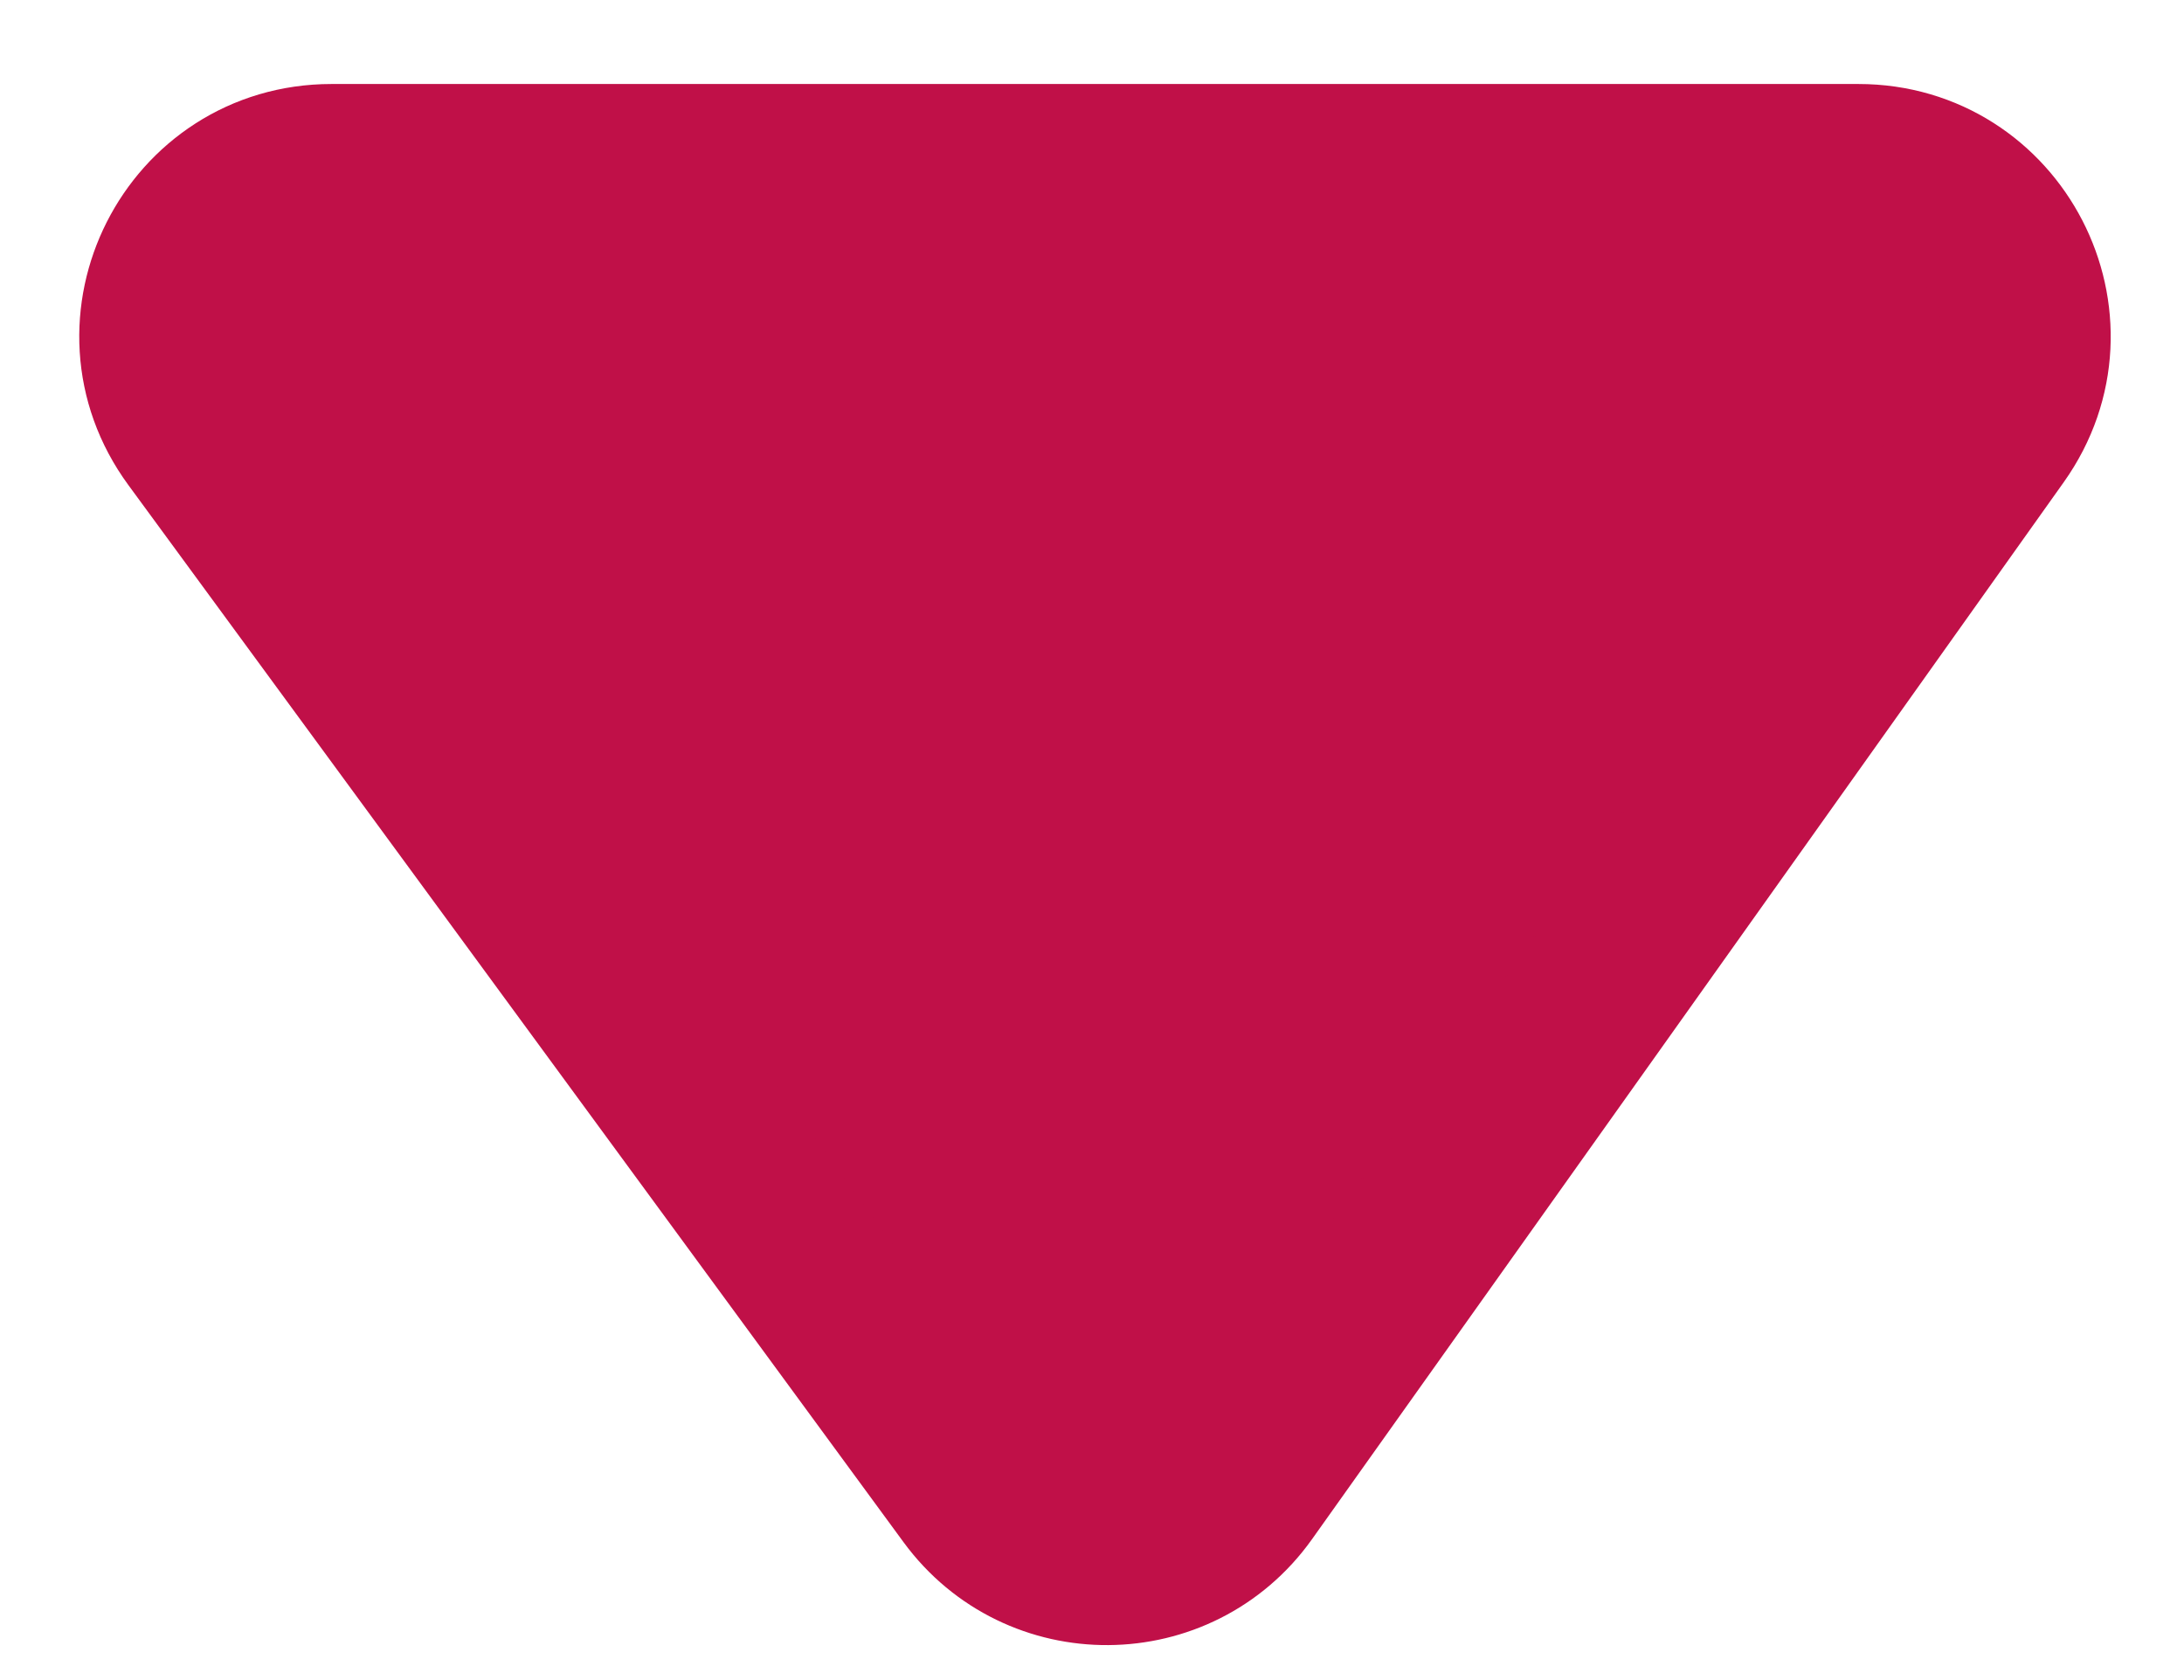 <svg width="13" height="10" viewBox="0 0 13 10" fill="none" xmlns="http://www.w3.org/2000/svg">
<path d="M1.167 2.591L5.781 8.883C6.184 9.433 7.007 9.427 7.402 8.872L11.877 2.58C12.348 1.917 11.874 1 11.062 1H1.973C1.154 1 0.683 1.931 1.167 2.591Z" fill="#C01048" stroke="#C01048"/>
</svg>
